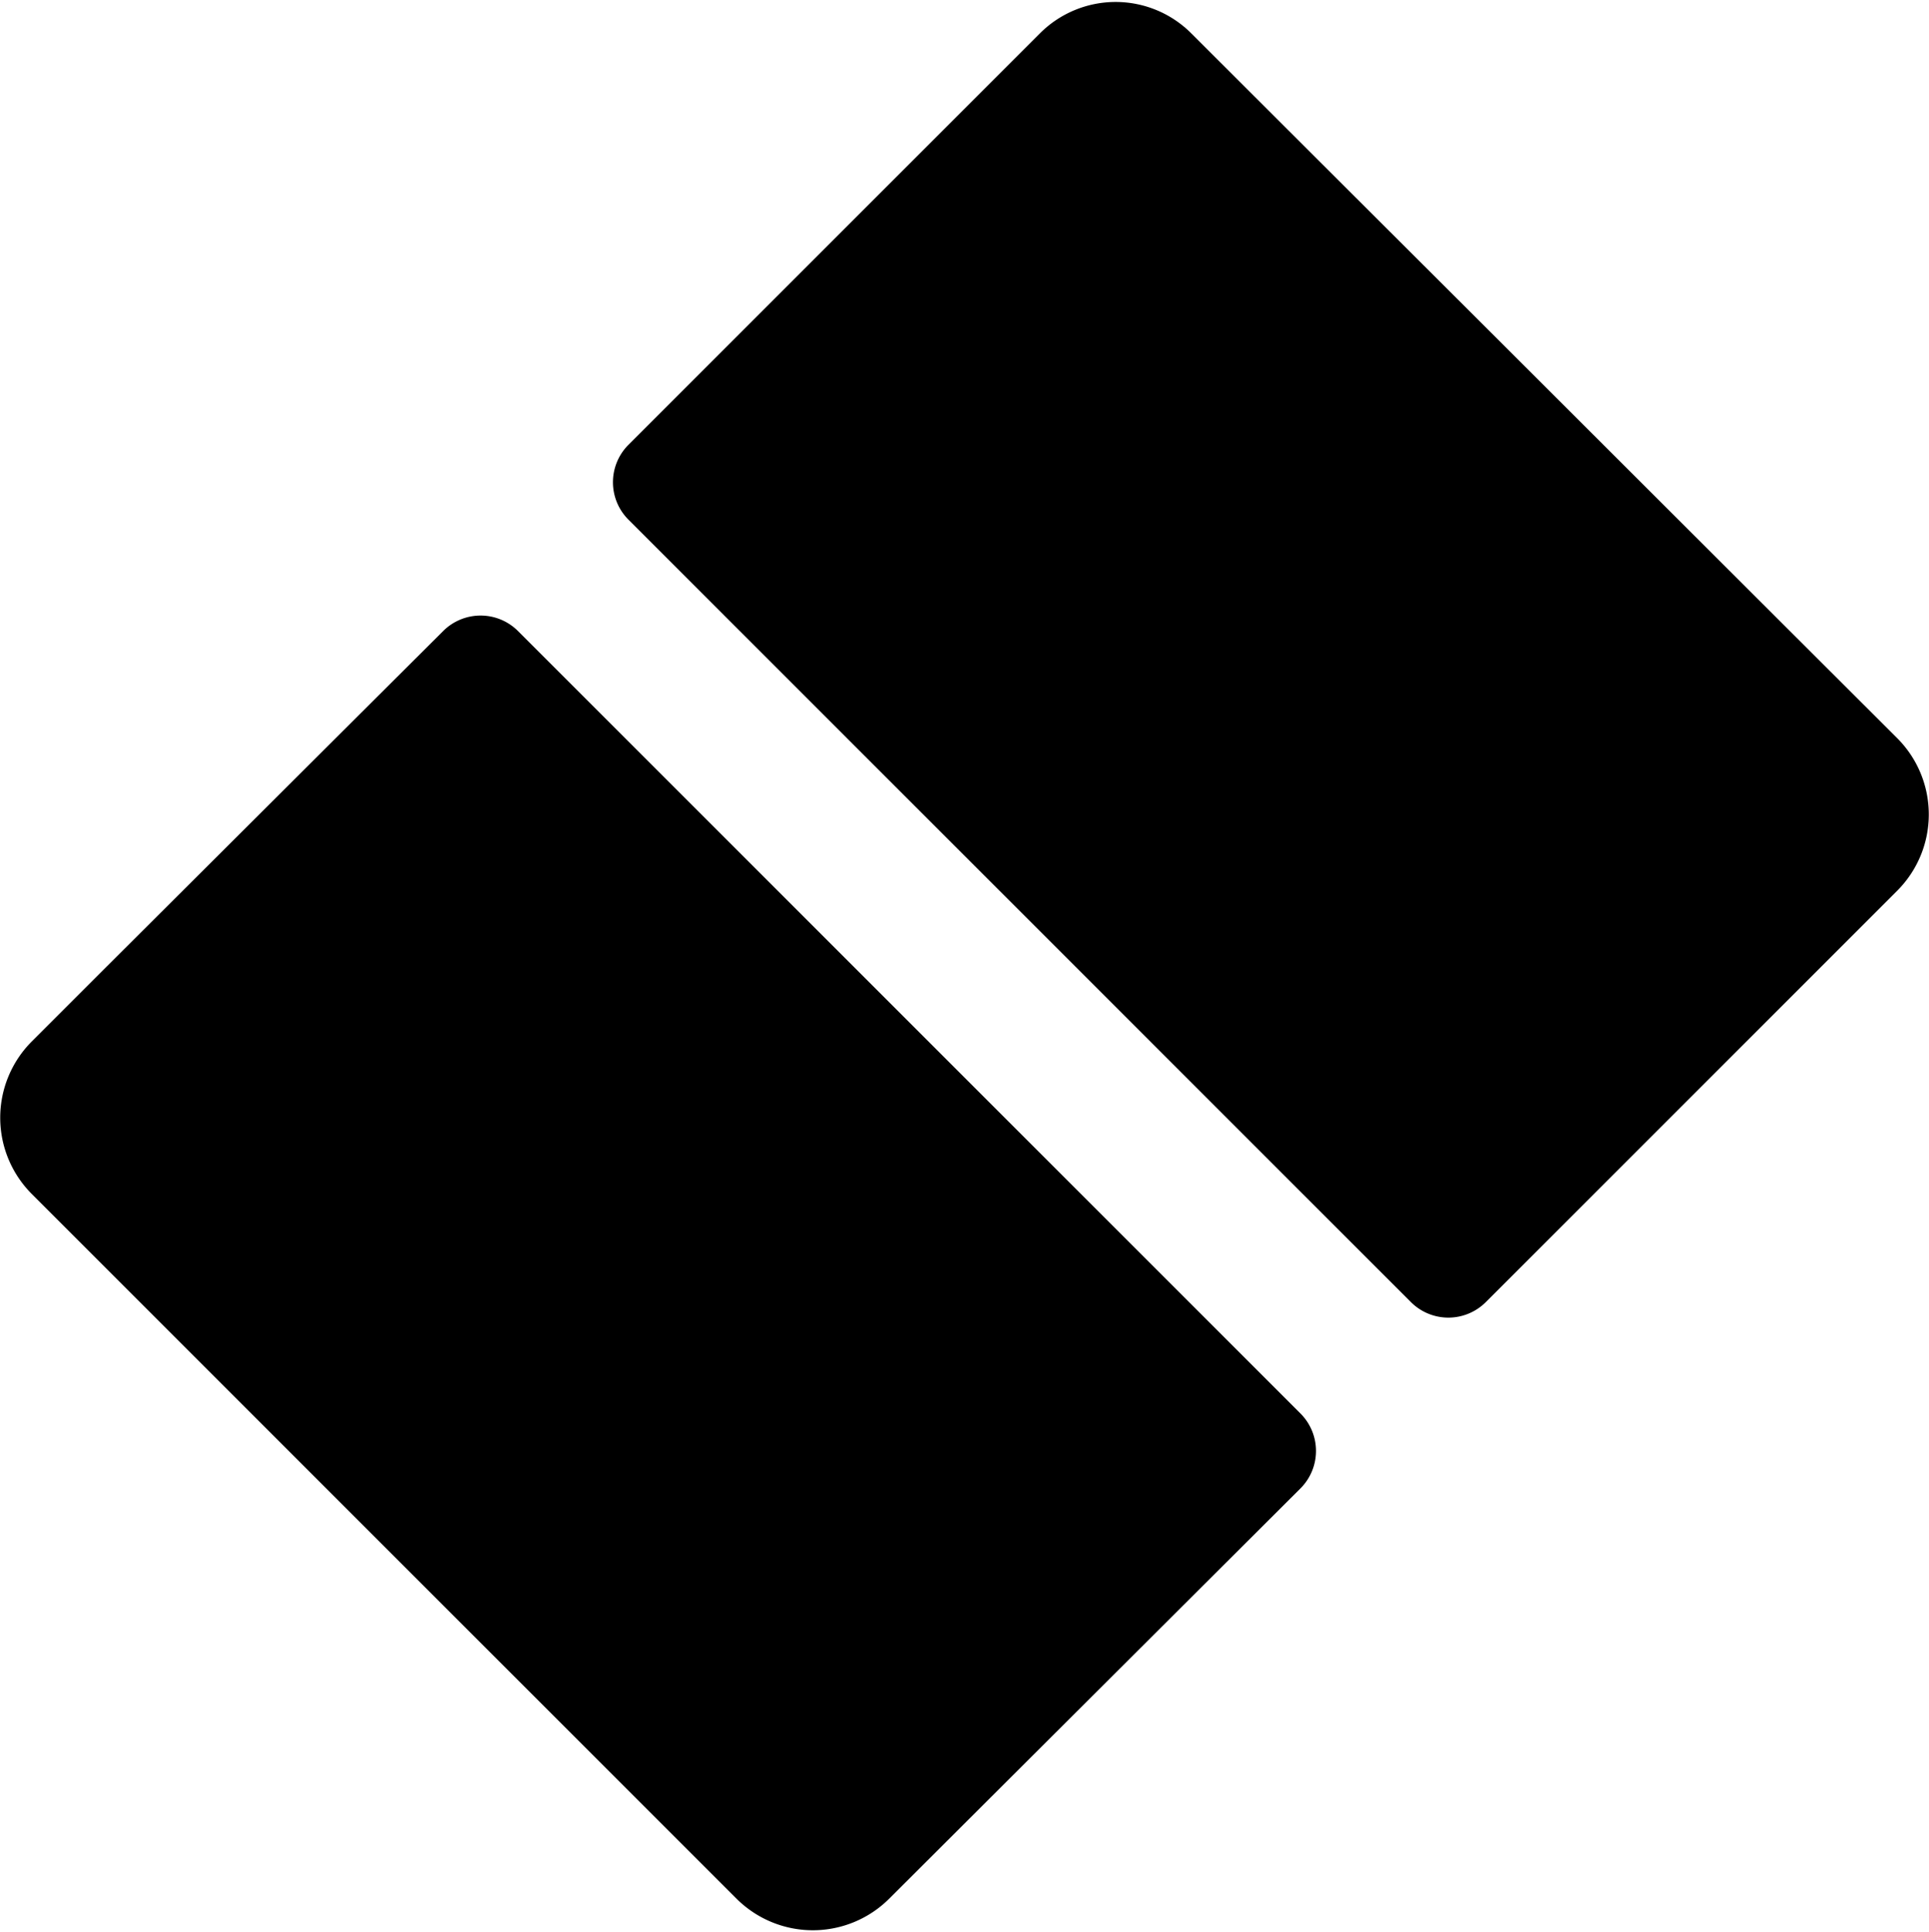 <svg xmlns="http://www.w3.org/2000/svg" width="1799.993" height="1803.082" viewBox="0 0 1799.993 1803.082"><path d="M829.494 1772.011a100.849 100.849 0 0 1 -142.084 -0.085L99.5 1184.011l-70 -70a100.7 100.7 0 0 1 0 -142l70 -69.995L413.571 588.835a49.389 49.389 0 0 1 69.8 0.05l730.162 730.162a49.388 49.388 0 0 1 -0.041 69.887ZM1770.443 688.962 1111.494 31.014A99.776 99.776 0 0 0 970.443 31.067L586.419 415.091a49.389 49.389 0 0 0 0 69.846l730.155 730.154a49.386 49.386 0 0 0 69.845 0L1770.5 831.014A100.687 100.687 0 0 0 1770.443 688.962Z"/><path width="18" fill="none" d="M0 0H1799.993V1803.082H0V0z"/></svg>